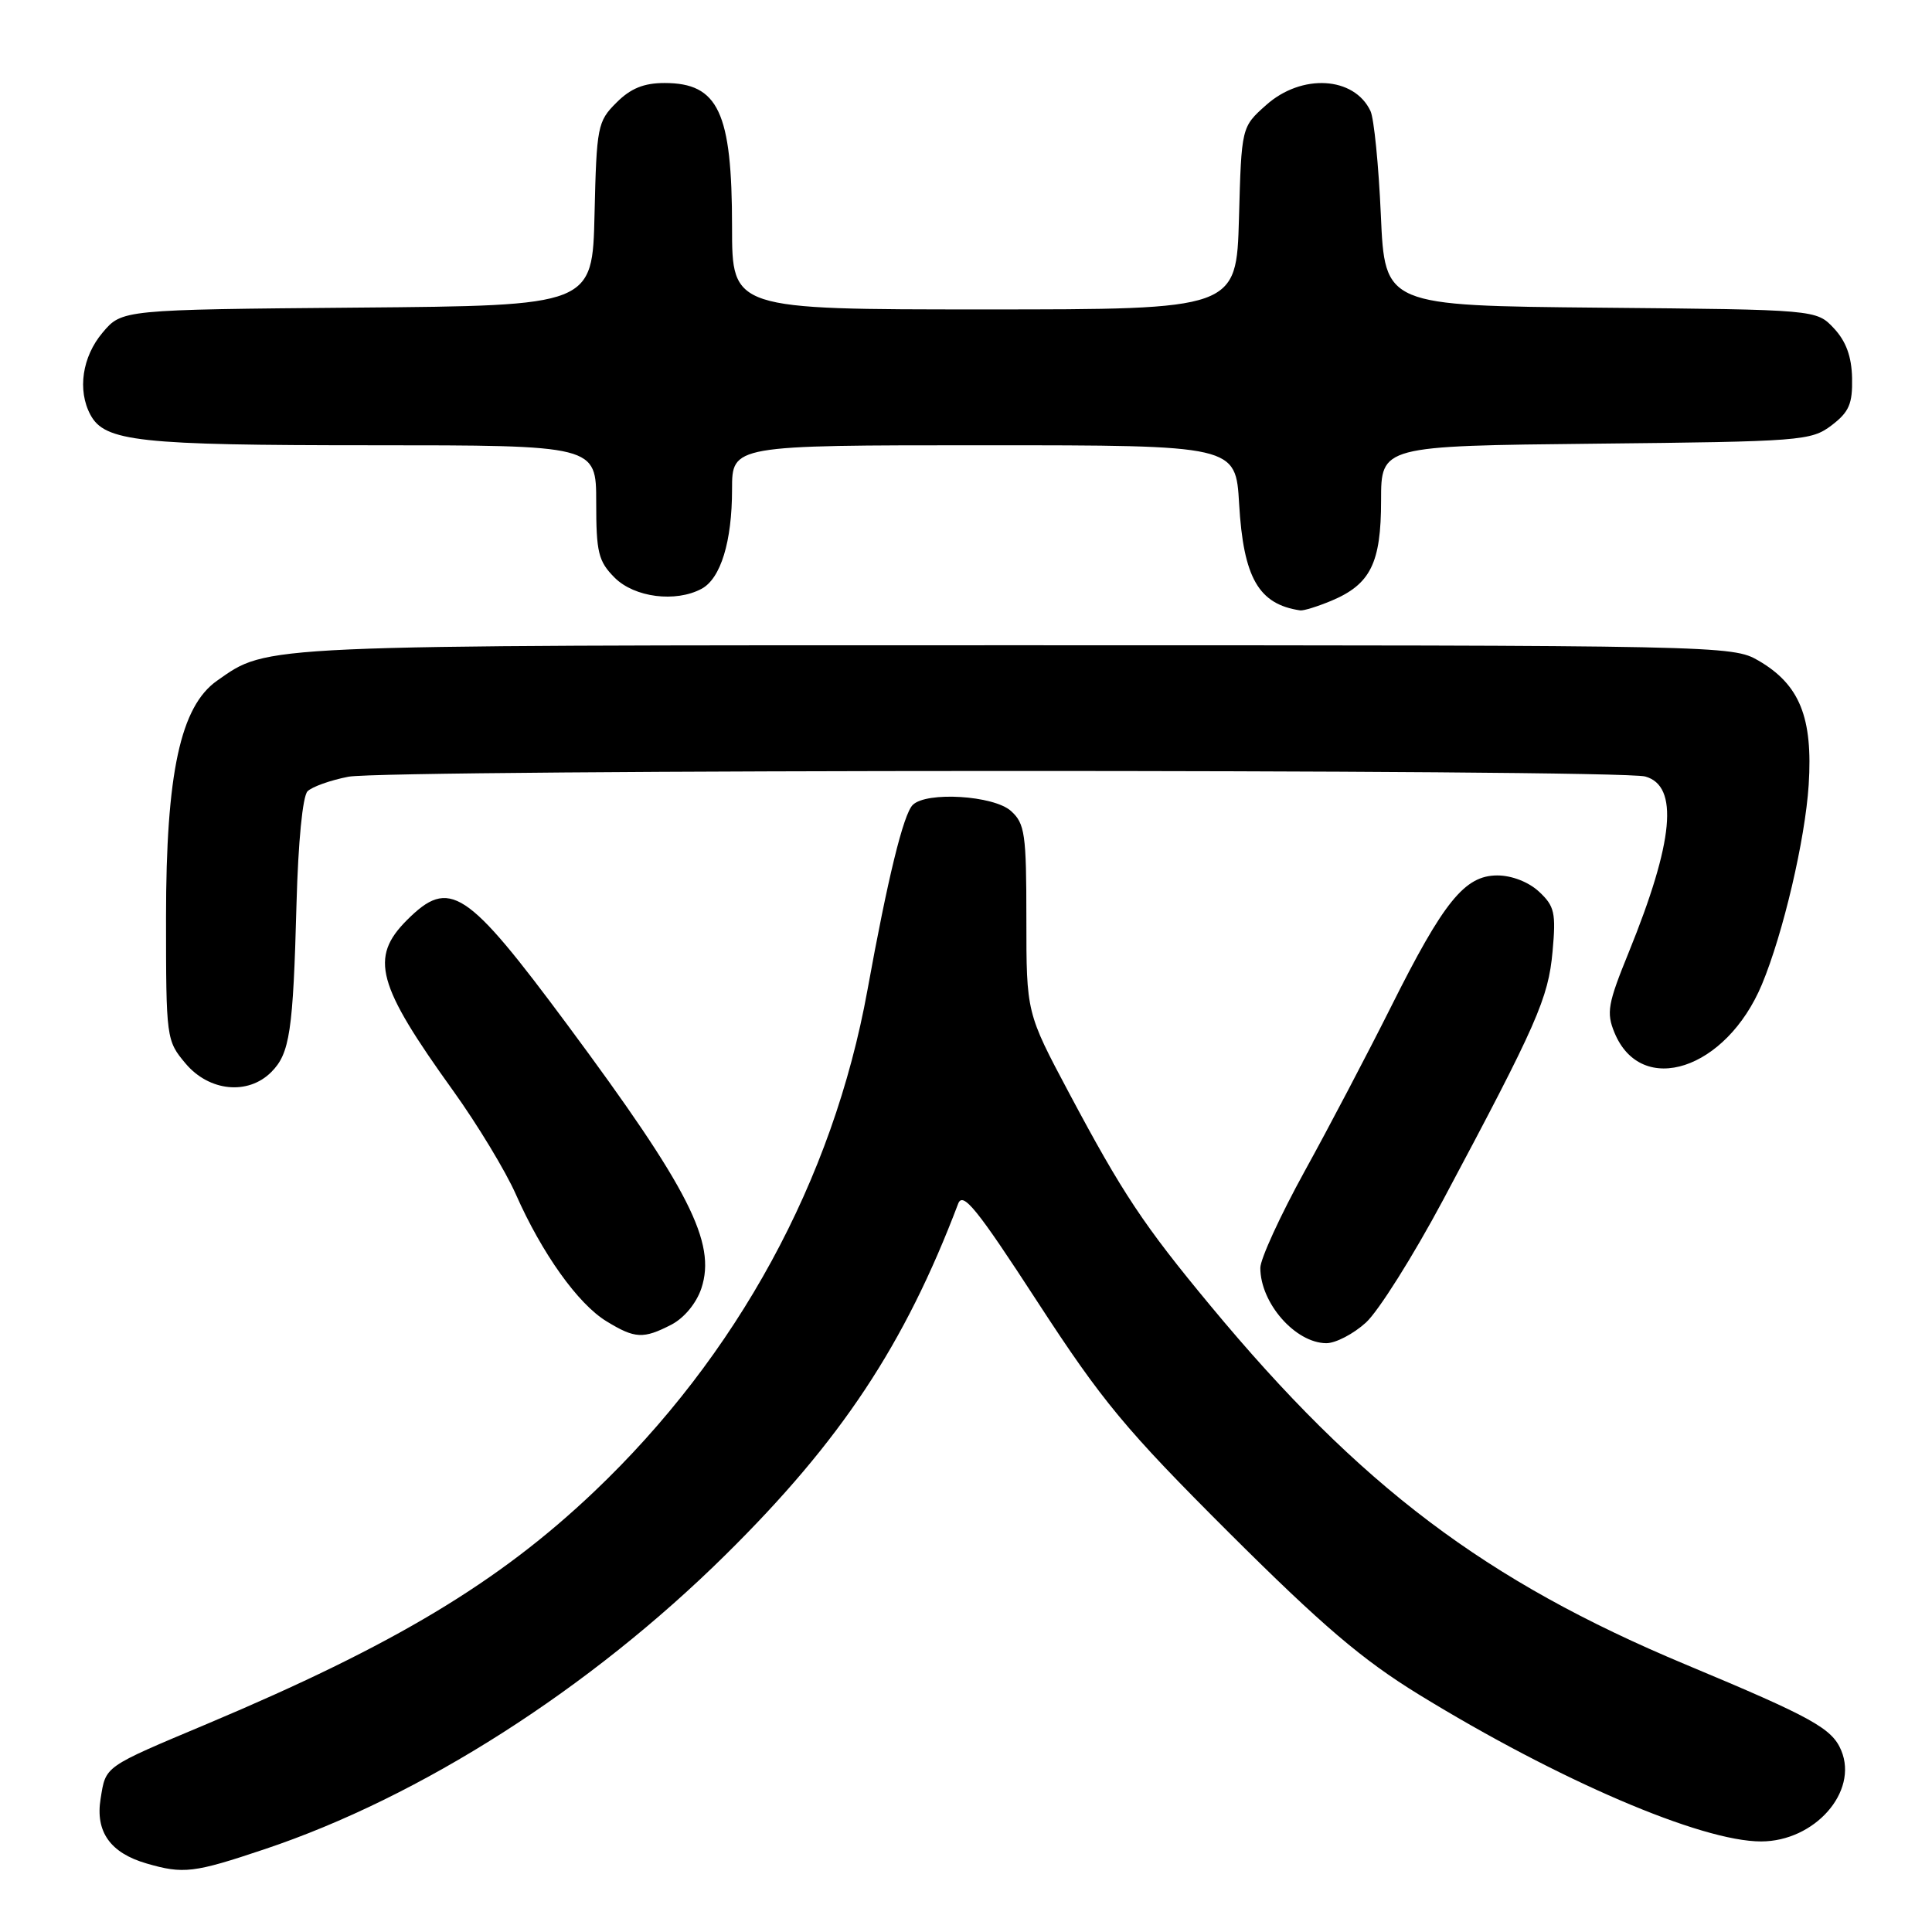 <?xml version="1.0" encoding="UTF-8" standalone="no"?>
<!DOCTYPE svg PUBLIC "-//W3C//DTD SVG 1.1//EN" "http://www.w3.org/Graphics/SVG/1.1/DTD/svg11.dtd" >
<svg xmlns="http://www.w3.org/2000/svg" xmlns:xlink="http://www.w3.org/1999/xlink" version="1.1" viewBox="0 0 256 256">
 <g >
 <path fill="currentColor"
d=" M 35.06 245.03 C 55.74 238.11 78.18 223.77 96.15 206.01 C 111.44 190.91 119.88 178.17 126.96 159.50 C 127.58 157.85 129.42 160.11 137.47 172.50 C 146.06 185.70 149.10 189.37 162.86 203.10 C 175.19 215.39 180.51 219.93 188.00 224.53 C 206.50 235.89 225.41 244.01 233.36 244.00 C 240.45 243.99 246.25 237.43 243.98 231.96 C 242.76 229.02 240.17 227.58 223.39 220.57 C 196.82 209.47 180.22 196.94 160.38 173.00 C 151.53 162.33 148.74 158.13 141.67 144.85 C 136.00 134.20 136.00 134.20 136.00 121.76 C 136.00 110.50 135.81 109.13 133.96 107.46 C 131.68 105.40 122.75 104.85 120.94 106.66 C 119.70 107.90 117.62 116.41 114.94 131.20 C 110.37 156.38 97.68 179.65 78.70 197.68 C 66.05 209.69 52.24 217.98 27.50 228.40 C 13.65 234.23 14.04 233.95 13.33 238.35 C 12.62 242.72 14.62 245.53 19.42 246.92 C 24.30 248.34 25.68 248.18 35.06 245.03 Z  M 180.99 175.25 C 182.65 173.74 187.25 166.43 191.22 159.00 C 203.68 135.65 205.16 132.28 205.72 126.10 C 206.19 120.97 205.99 120.07 203.94 118.16 C 202.56 116.87 200.32 116.00 198.40 116.00 C 194.08 116.00 191.29 119.46 184.31 133.42 C 181.26 139.51 176.12 149.31 172.88 155.18 C 169.65 161.05 167.00 166.82 167.00 168.00 C 167.00 172.65 171.62 177.94 175.73 177.98 C 176.96 177.99 179.33 176.76 180.99 175.25 Z  M 88.97 175.52 C 90.67 174.63 92.28 172.68 92.94 170.70 C 94.93 164.66 91.32 157.55 75.21 135.83 C 61.78 117.73 59.57 116.28 53.92 121.92 C 48.96 126.89 49.93 130.46 60.06 144.55 C 63.24 148.98 66.98 155.15 68.36 158.27 C 71.81 166.08 76.59 172.78 80.35 175.07 C 84.14 177.39 85.24 177.44 88.97 175.52 Z  M 35.94 142.06 C 38.40 139.60 38.84 136.71 39.29 119.72 C 39.51 111.60 40.10 105.50 40.75 104.85 C 41.35 104.25 43.79 103.38 46.17 102.92 C 51.33 101.93 214.39 101.89 218.00 102.89 C 222.48 104.13 221.80 111.46 215.82 126.18 C 213.04 133.00 212.83 134.18 213.93 136.84 C 217.49 145.44 228.73 141.75 233.46 130.45 C 236.28 123.68 239.19 111.27 239.66 104.00 C 240.23 95.06 238.47 90.71 233.00 87.53 C 229.55 85.53 228.22 85.50 134.50 85.50 C 33.52 85.50 35.59 85.41 28.77 90.19 C 23.91 93.60 22.00 102.44 22.00 121.53 C 22.00 137.62 22.04 137.89 24.59 140.92 C 27.71 144.63 32.86 145.14 35.94 142.06 Z  M 176.40 79.61 C 181.60 77.43 183.00 74.62 183.00 66.32 C 183.00 59.09 183.00 59.09 211.43 58.79 C 238.66 58.51 239.98 58.41 242.68 56.37 C 245.01 54.60 245.48 53.52 245.41 50.10 C 245.35 47.24 244.61 45.22 243.00 43.50 C 240.68 41.03 240.68 41.03 212.09 40.77 C 183.50 40.50 183.50 40.50 182.97 28.50 C 182.68 21.90 182.06 15.70 181.60 14.72 C 179.44 10.12 172.47 9.72 167.77 13.92 C 164.50 16.83 164.50 16.83 164.17 28.92 C 163.83 41.00 163.83 41.00 130.42 41.00 C 97.00 41.00 97.00 41.00 97.00 30.07 C 97.00 14.86 95.19 11.00 88.06 11.00 C 85.31 11.00 83.56 11.71 81.67 13.61 C 79.18 16.09 79.05 16.78 78.78 28.36 C 78.50 40.50 78.50 40.50 47.33 40.76 C 16.15 41.03 16.15 41.03 13.58 44.09 C 10.89 47.28 10.24 51.71 11.98 54.96 C 13.88 58.51 18.38 59.00 49.15 59.00 C 79.00 59.00 79.00 59.00 79.00 66.55 C 79.00 73.22 79.28 74.37 81.45 76.55 C 84.08 79.17 89.52 79.86 92.96 78.02 C 95.50 76.66 97.00 71.76 97.00 64.85 C 97.00 59.00 97.00 59.00 130.37 59.00 C 163.74 59.00 163.74 59.00 164.19 66.76 C 164.76 76.56 166.77 80.07 172.28 80.88 C 172.71 80.95 174.57 80.37 176.40 79.61 Z "/>
</g>
</svg>